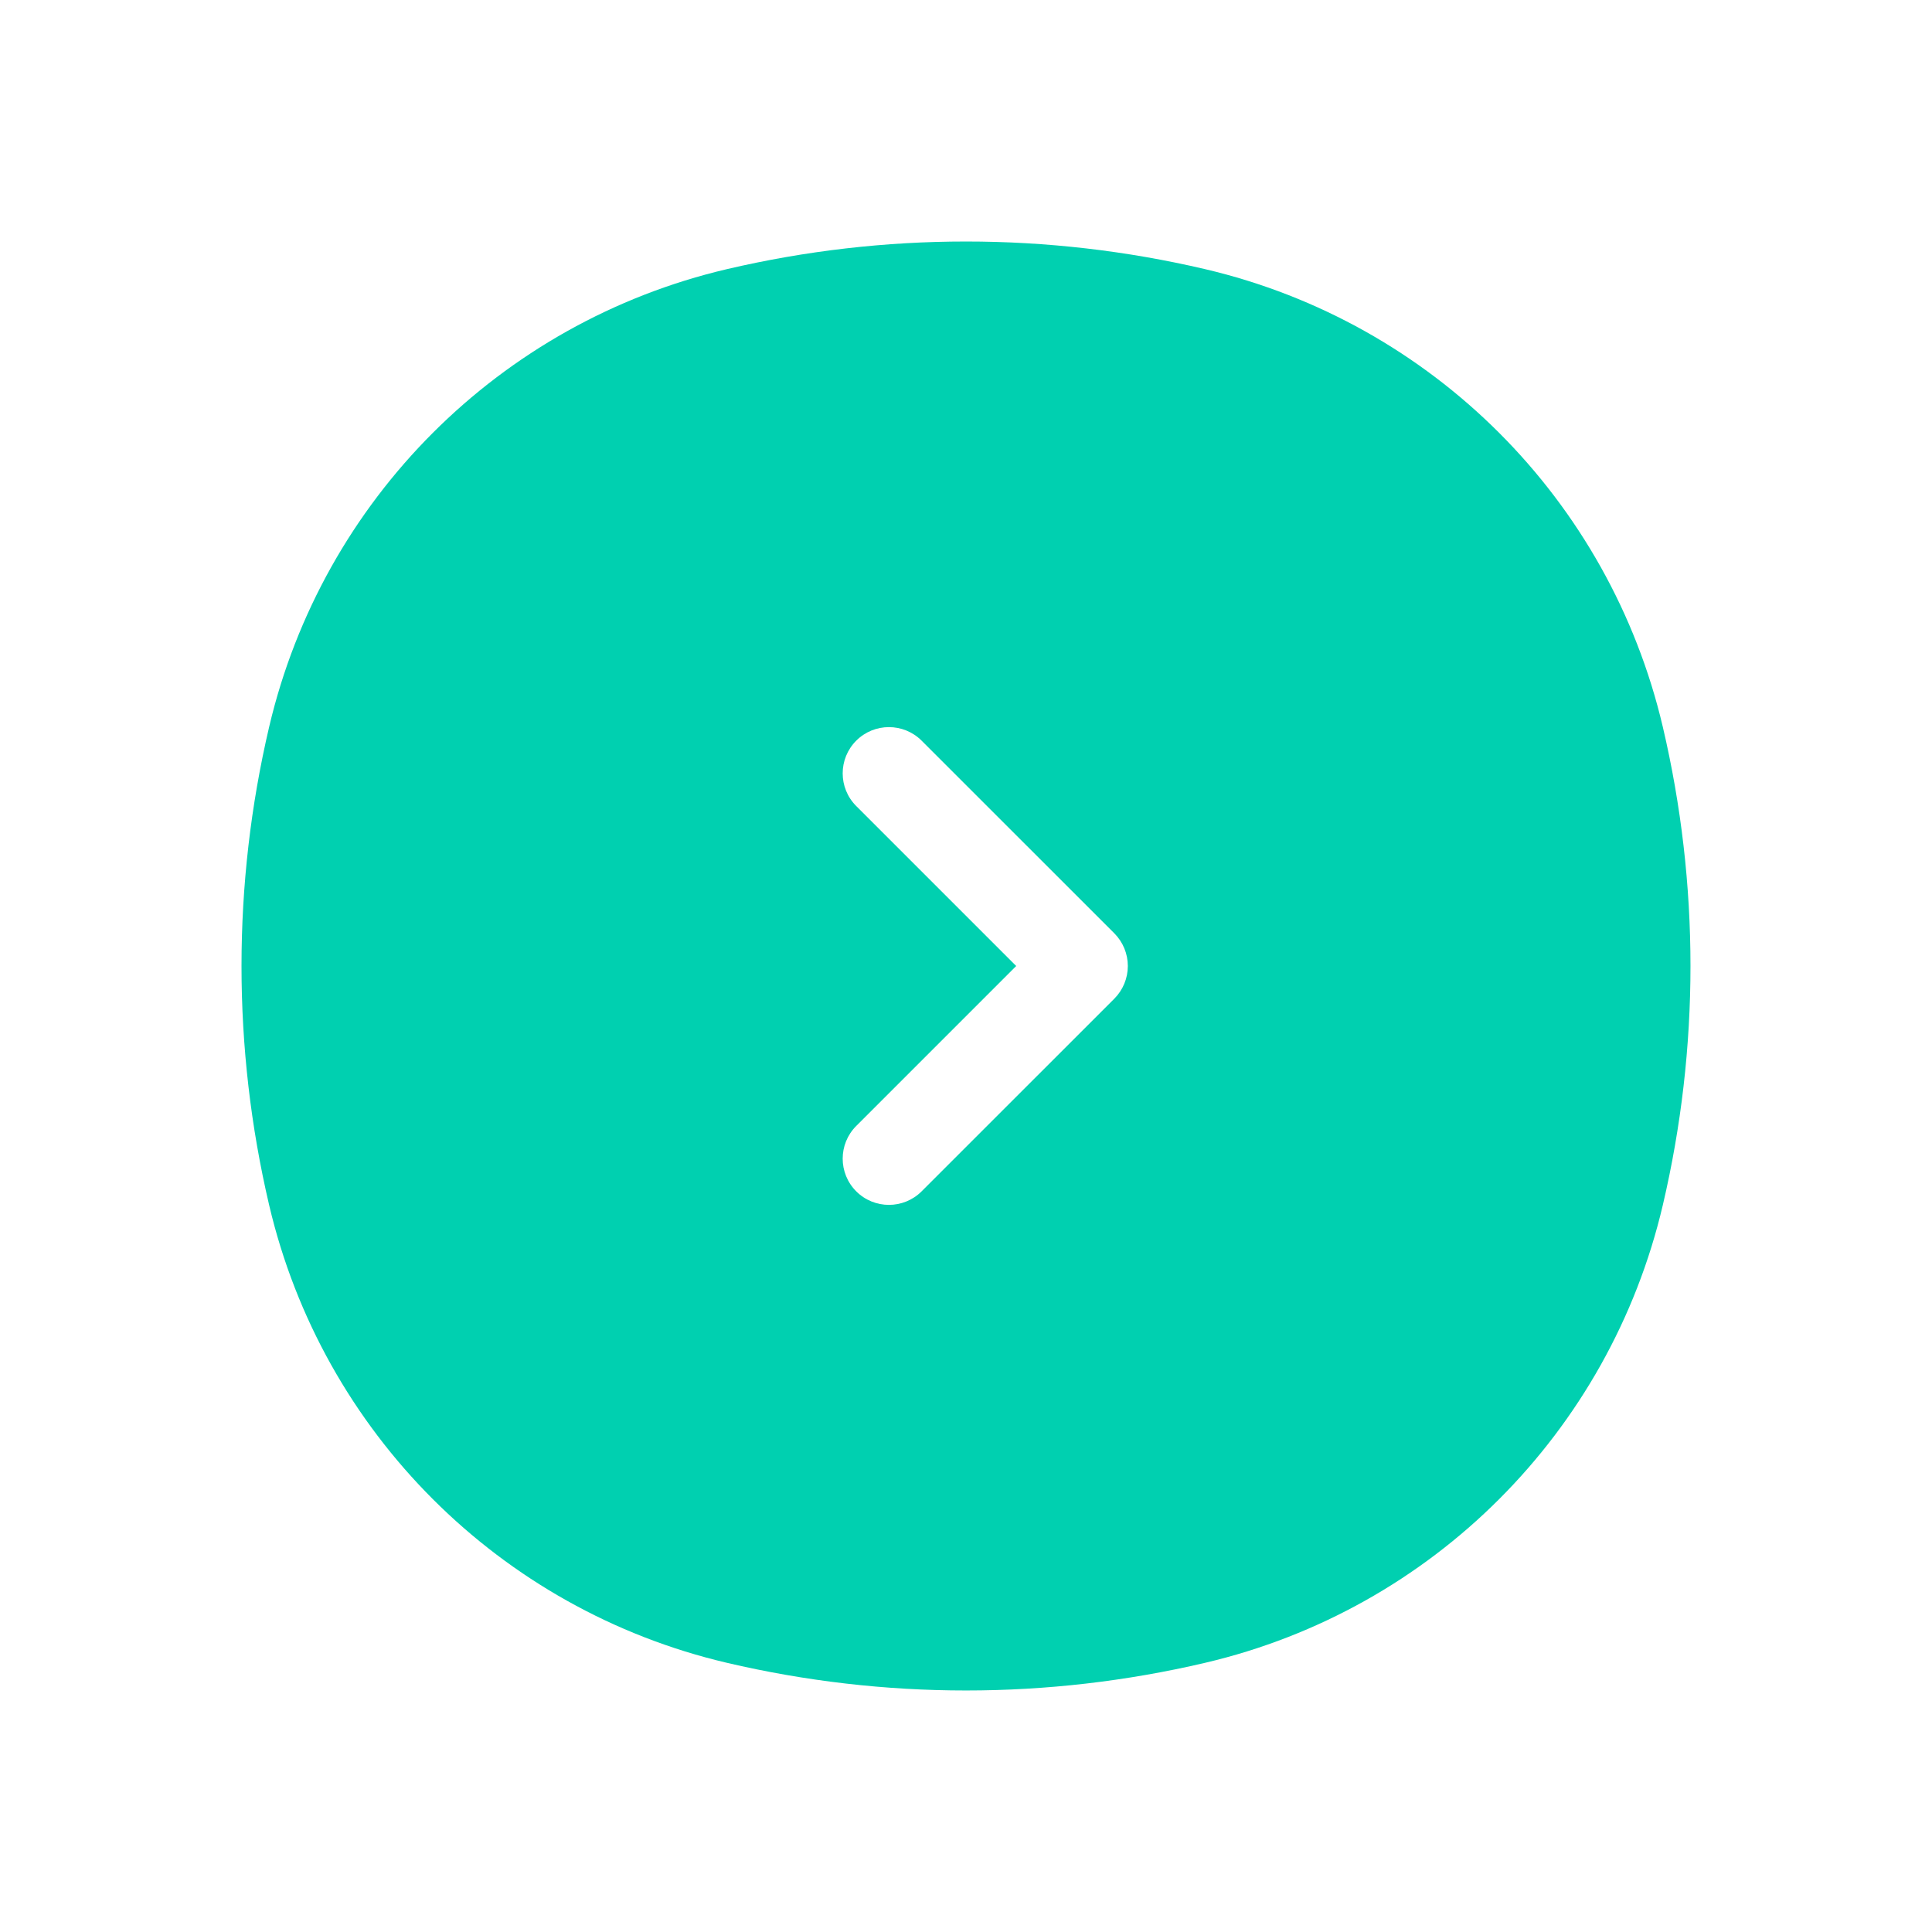 <svg width="42" height="42" viewBox="0 0 42 42" fill="none" xmlns="http://www.w3.org/2000/svg">
<g id="COCO/Bold/Arrow - Right">
<path id="Vector" fill-rule="evenodd" clip-rule="evenodd" d="M15.802 5.851C19.221 5.05 22.779 5.05 26.198 5.851C31.135 7.01 34.99 10.865 36.148 15.802C36.95 19.221 36.95 22.779 36.148 26.198C34.99 31.135 31.135 34.99 26.198 36.148C22.779 36.95 19.221 36.95 15.802 36.148C10.865 34.99 7.01 31.135 5.851 26.198C5.05 22.779 5.05 19.221 5.851 15.802C7.01 10.865 10.865 7.01 15.802 5.851ZM18.614 24.477C18.221 24.87 18.221 25.506 18.614 25.899C19.006 26.291 19.643 26.291 20.035 25.899L24.224 21.711C24.412 21.522 24.518 21.267 24.518 21C24.518 20.733 24.412 20.478 24.224 20.289L20.035 16.101C19.643 15.709 19.006 15.709 18.614 16.101C18.221 16.494 18.221 17.13 18.614 17.523L22.091 21L18.614 24.477Z" fill="#00D0B0"/>
</g>
</svg>
